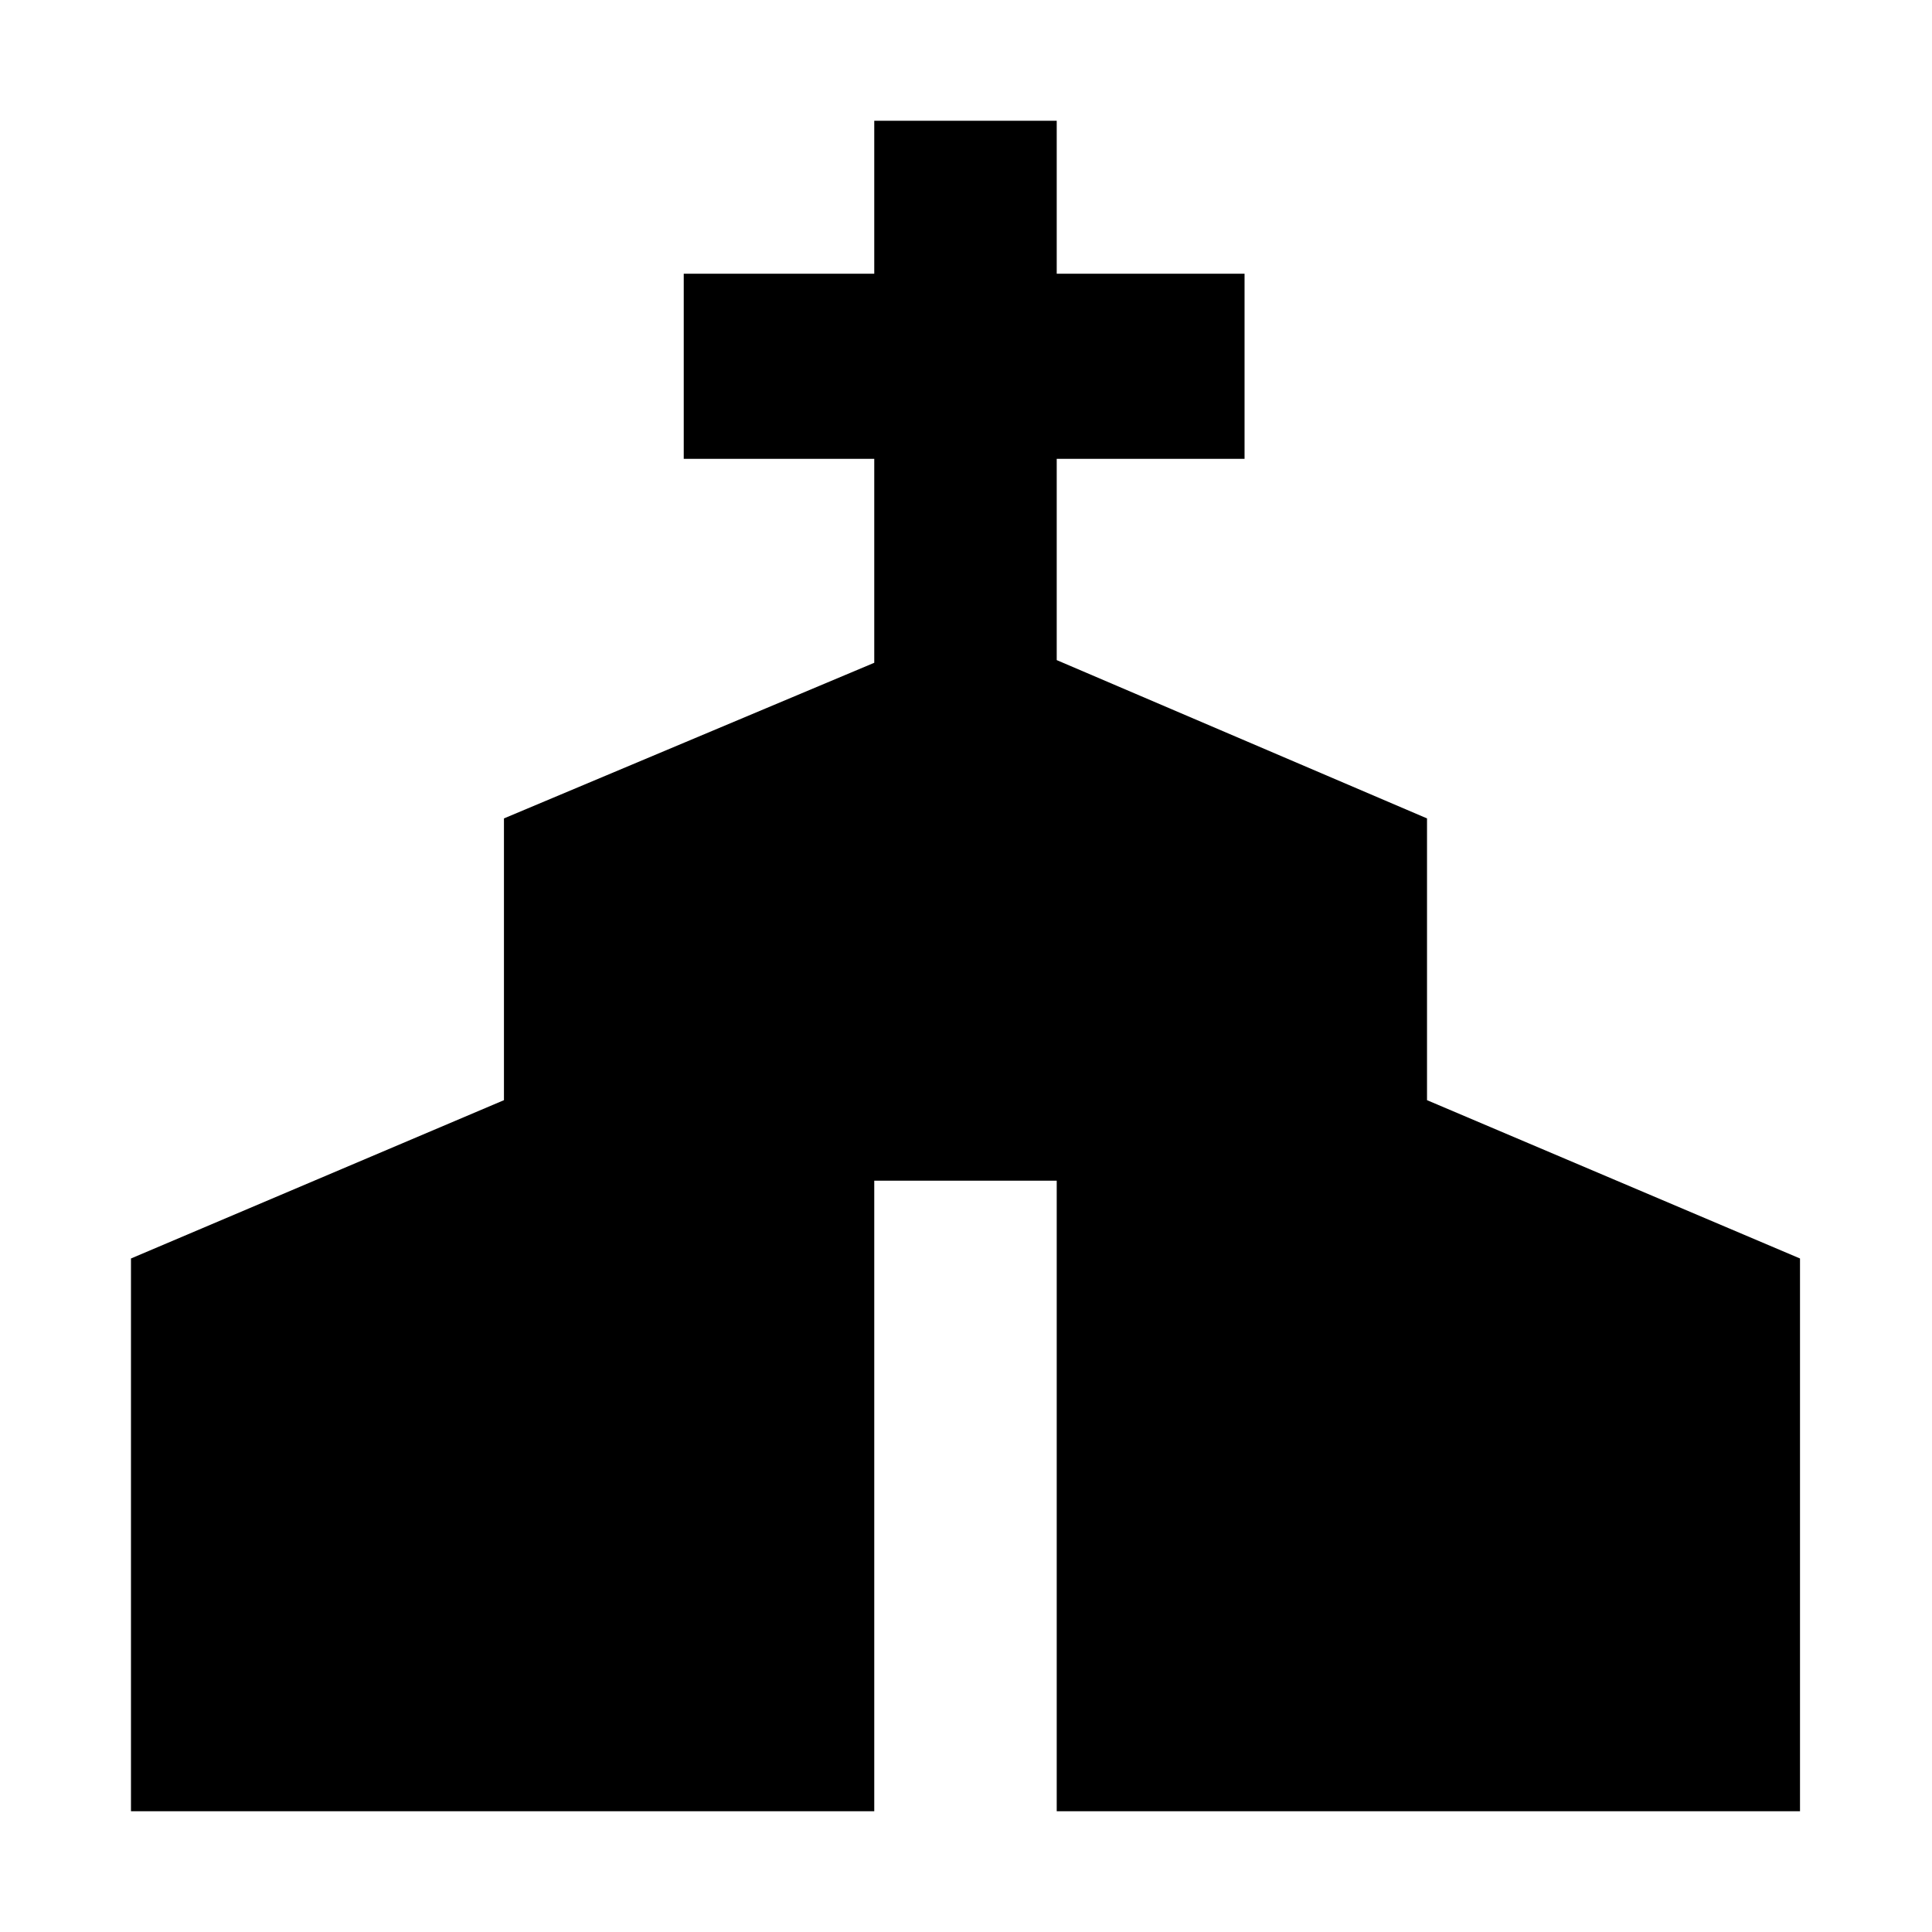 <?xml version="1.0" encoding="UTF-8" standalone="no"?>
<svg
   xmlns:dc="http://purl.org/dc/elements/1.1/"
   xmlns:cc="http://creativecommons.org/ns#"
   xmlns:rdf="http://www.w3.org/1999/02/22-rdf-syntax-ns#"
   xmlns:svg="http://www.w3.org/2000/svg"
   xmlns="http://www.w3.org/2000/svg"
   xmlns:sodipodi="http://sodipodi.sourceforge.net/DTD/sodipodi-0.dtd"
   xmlns:inkscape="http://www.inkscape.org/namespaces/inkscape"
   version="1.1"
   id="Layer_1"
   x="0px"
   y="0px"
   viewBox="3.2 -6.4 30.72 41.472"
   enable-background="new 0 0 64 64"
   xml:space="preserve"
   height="48"
   width="48"
   inkscape:version="0.91 r13725"
   sodipodi:docname="noun_134300_cc.svg"><defs
     id="defs13" /><sodipodi:namedview
     pagecolor="#ffffff"
     bordercolor="#666666"
     borderopacity="1"
     objecttolerance="10"
     gridtolerance="10"
     guidetolerance="10"
     inkscape:pageopacity="0"
     inkscape:pageshadow="2"
     inkscape:window-width="1920"
     inkscape:window-height="1007"
     id="namedview11"
     showgrid="false"
     fit-margin-top="3"
     fit-margin-left="3.25"
     fit-margin-right="3.25"
     fit-margin-bottom="3"
     inkscape:zoom="3.337544"
     inkscape:cx="50.811101"
     inkscape:cy="35.764387"
     inkscape:window-x="0"
     inkscape:window-y="27"
     inkscape:window-maximized="1"
     inkscape:current-layer="g3" /><g
     id="g3"
     transform="translate(-0.264,-31.02)"><polygon
       points="28.6,13.1 28.6,20.7 14.8,26.5 14.8,37 0.9,42.9 0.9,63.5 28.6,63.5 28.6,40 35.4,40 35.4,63.5 63.1,63.5 63.1,42.9 49.2,37 49.2,26.5 35.4,20.6 35.4,13.1 42.4,13.1 42.4,6.2 35.4,6.2 35.4,0.5 28.6,0.5 28.6,6.2 21.5,6.2 21.5,13.1 "
       id="polygon5"
       class="t-fill__2--light"
       style="fill:#000000"
       transform="matrix(0.576,0,0,0.576,0.381,26.924)" /></g></svg>